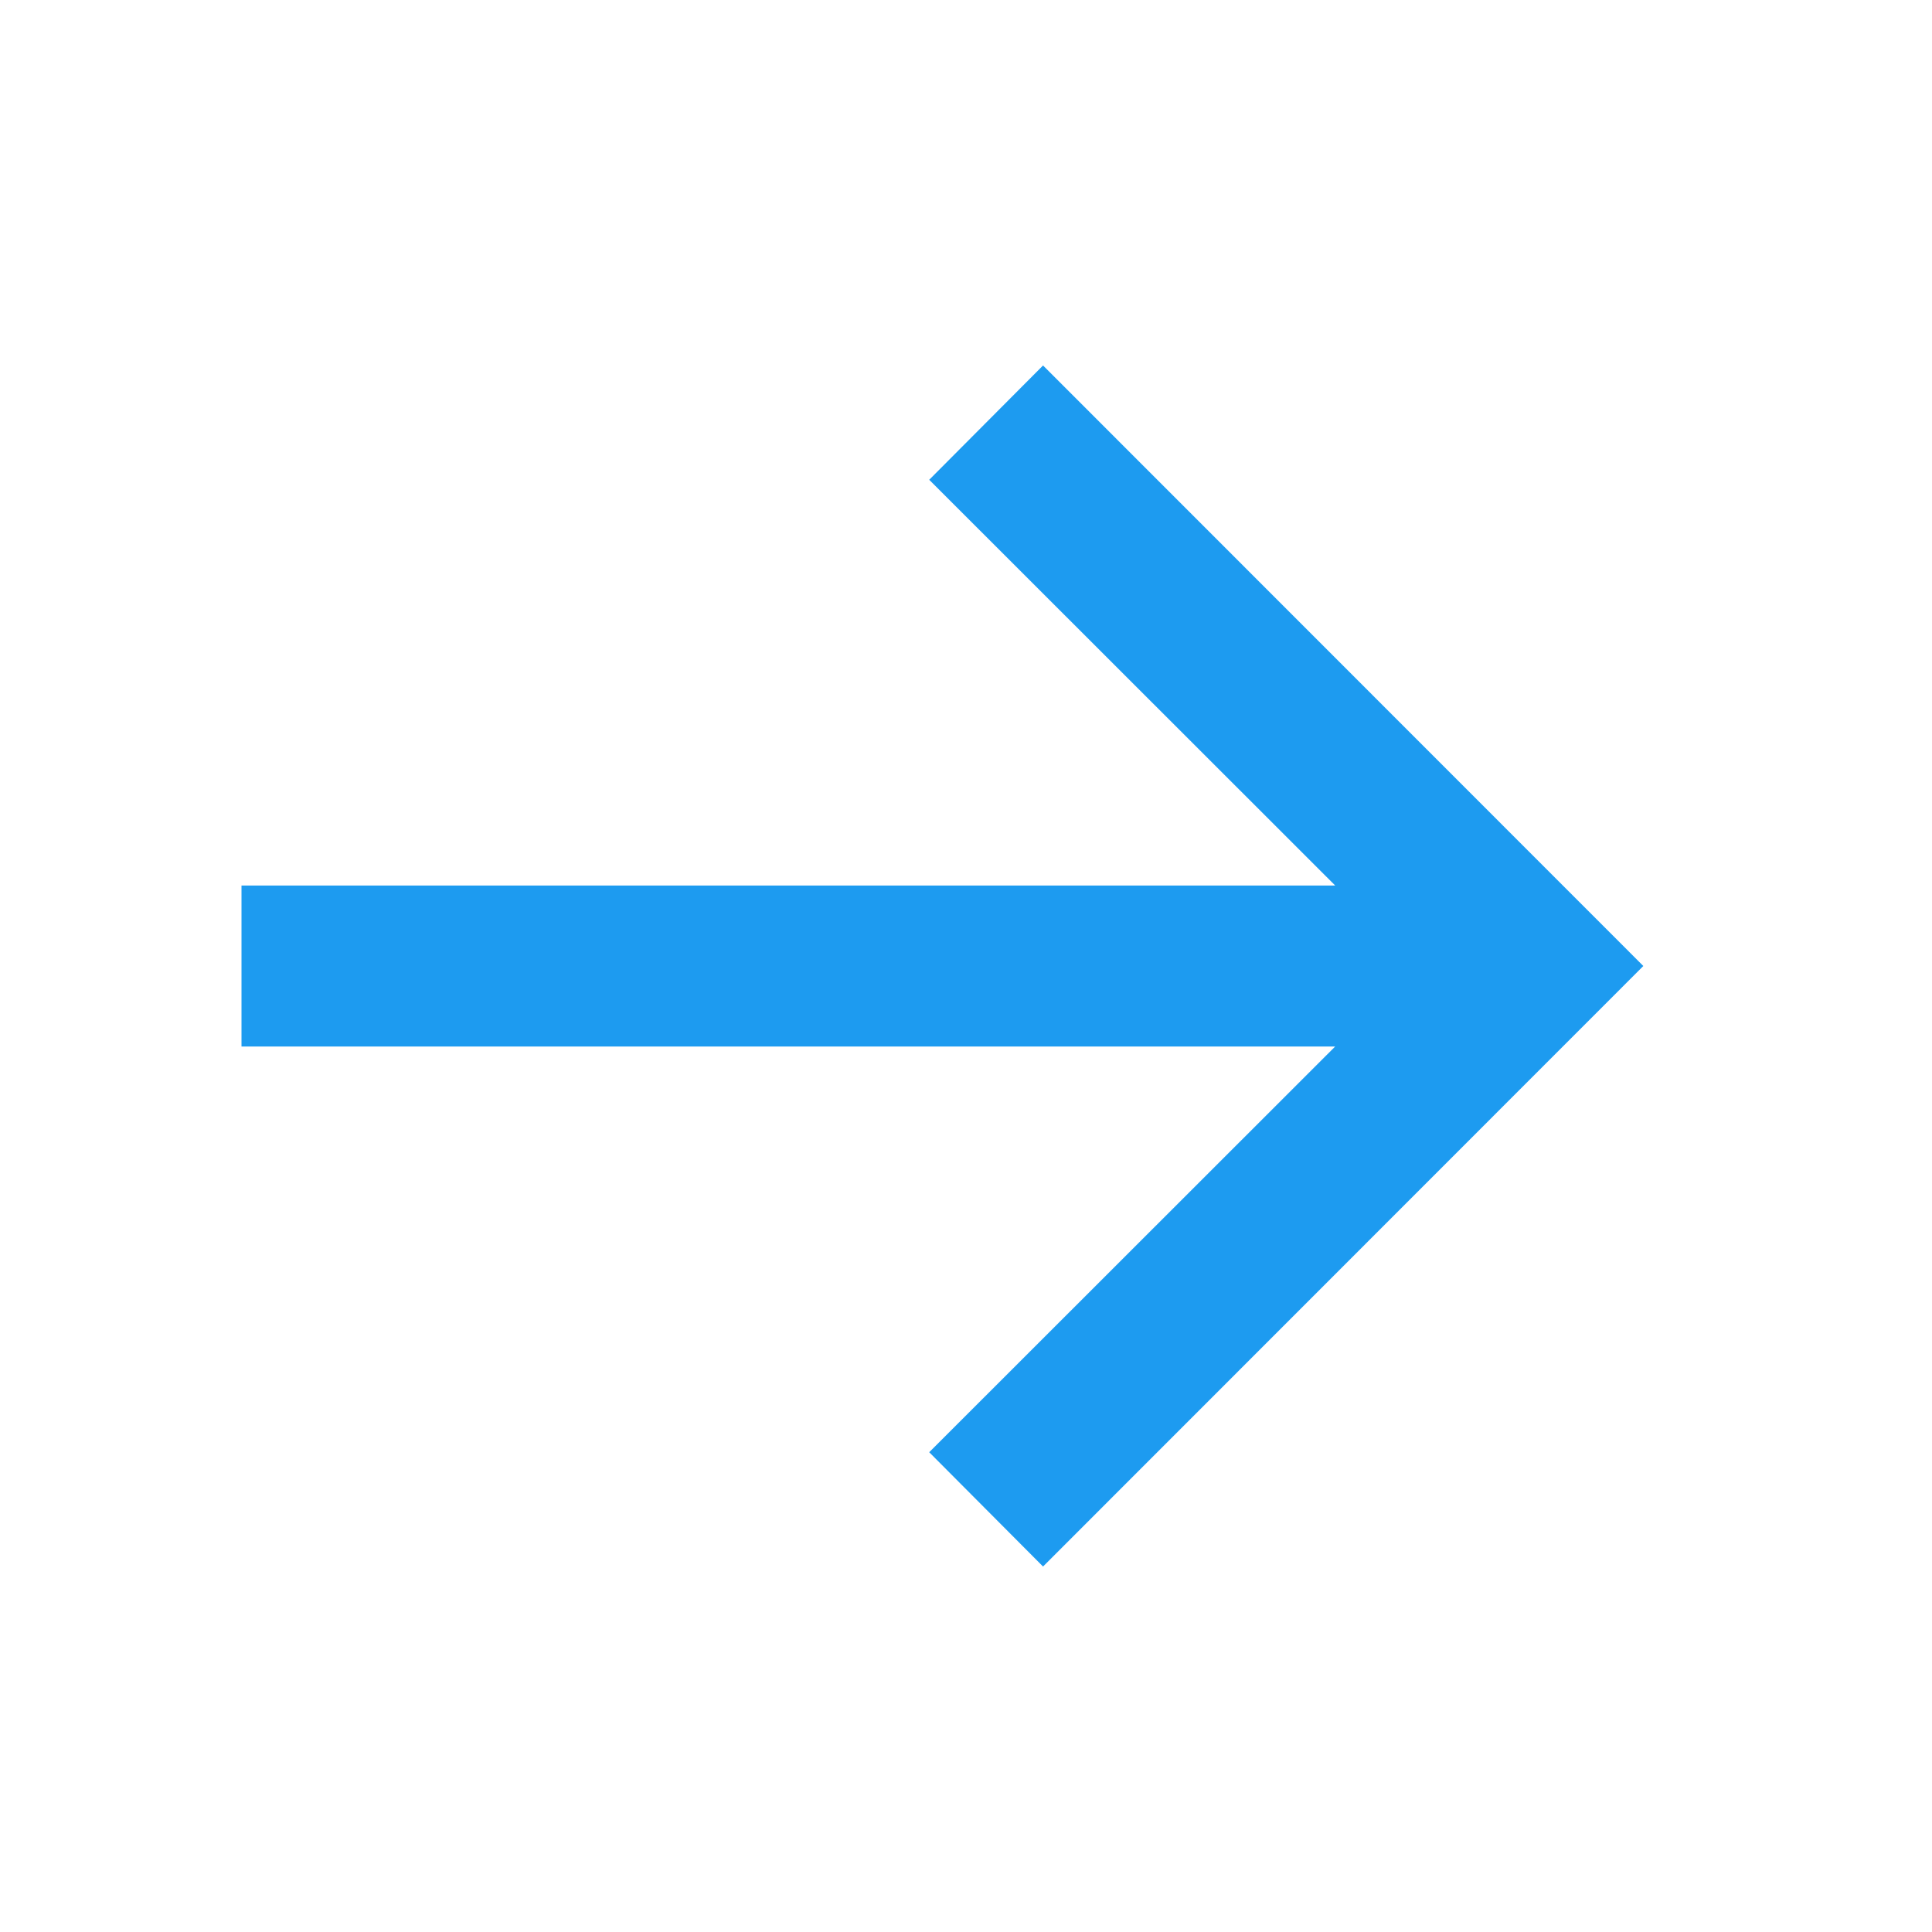 <svg xmlns="http://www.w3.org/2000/svg" viewBox="0 0 24 24" aria-hidden="true">
  <g>
    <path fill="#1d9bf0" d="M12.957 4.54L20.414 12l-7.457 7.46-1.414-1.42L16.586 13H3v-2h13.586l-5.043-5.04 1.414-1.42z"></path>
  </g>
</svg>